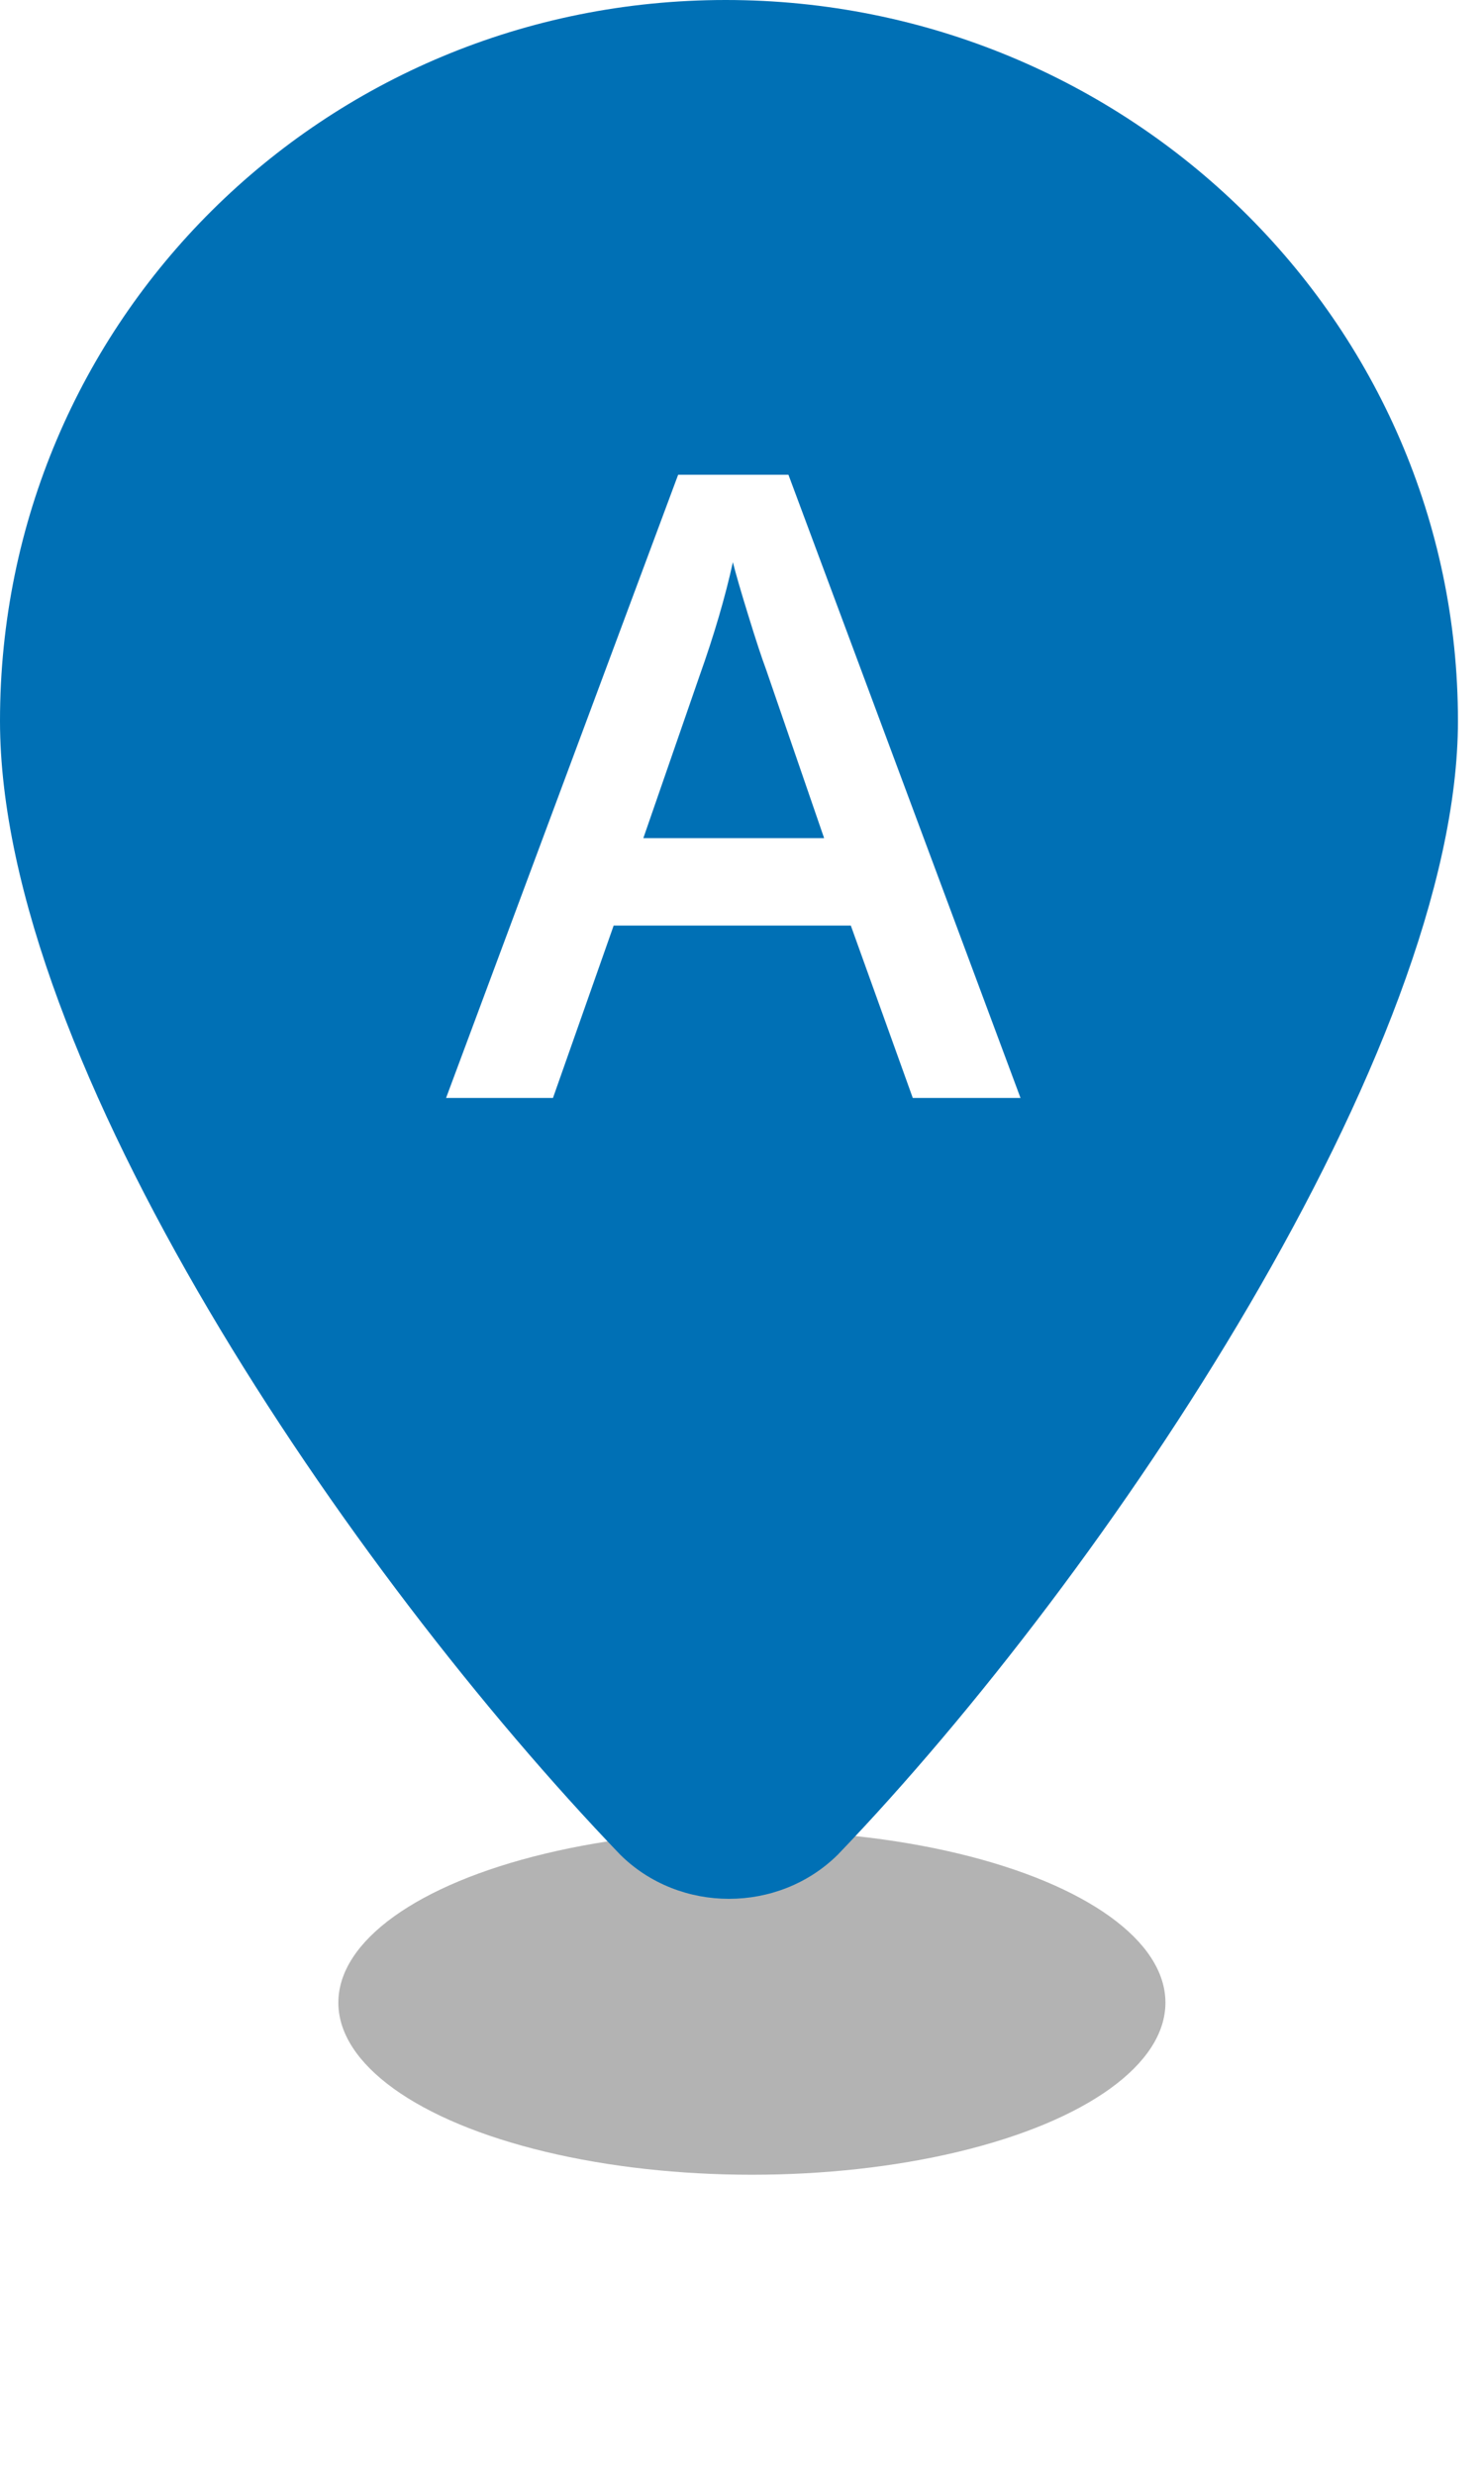 <?xml version="1.0" encoding="UTF-8"?>
<svg width="27px" height="45px" viewBox="0 0 27 45" version="1.1" xmlns="http://www.w3.org/2000/svg" xmlns:xlink="http://www.w3.org/1999/xlink">
    <!-- Generator: Sketch 51.3 (57544) - http://www.bohemiancoding.com/sketch -->
    <title>Group 6 Copy 3</title>
    <desc>Created with Sketch.</desc>
    <defs>
        <ellipse id="path-1" cx="13.68" cy="34.415" rx="7.524" ry="3.129"></ellipse>
        <filter x="-56.5%" y="-103.9%" width="213.0%" height="371.7%" filterUnits="objectBoundingBox" id="filter-2">
            <feOffset dx="0" dy="2" in="SourceAlpha" result="shadowOffsetOuter1"></feOffset>
            <feGaussianBlur stdDeviation="2.5" in="shadowOffsetOuter1" result="shadowBlurOuter1"></feGaussianBlur>
            <feColorMatrix values="0 0 0 0 0   0 0 0 0 0   0 0 0 0 0  0 0 0 0.798 0" type="matrix" in="shadowBlurOuter1"></feColorMatrix>
        </filter>
    </defs>
    <g id="Kyyti-App-Layouts" stroke="none" stroke-width="1" fill="none" fill-rule="evenodd">
        <g id="00_kyyti_testing_01a" transform="translate(-174, -351)">
            <g id="Group" transform="translate(134, 335)">
                <g id="Group-6-Copy-3" transform="translate(40, 16)">
                    <g id="Oval-2" opacity="0.3" fill="black" fill-opacity="1">
                        <use filter="url(#filter-2)" xlink:href="#path-1"></use>
                    </g>
                    <g id="Group-2">
                        <path d="M13.203,0 C20.525,0 26.526,5.839 26.526,13.108 C26.526,19.066 20.165,28.599 15.244,33.723 C14.163,34.795 12.363,34.795 11.283,33.723 C6.362,28.599 0,19.304 0,13.108 C0,5.839 5.881,0 13.203,0 Z" id="Shape" fill="#0070b5"></path>
                        <path d="M16.607,19.964 L15.48,16.83 L11.165,16.83 L10.061,19.964 L8.116,19.964 L12.338,8.633 L14.345,8.633 L18.567,19.964 L16.607,19.964 Z M14.994,15.24 L13.936,12.168 C13.859,11.962 13.752,11.638 13.616,11.195 C13.479,10.753 13.386,10.429 13.334,10.223 C13.195,10.856 12.992,11.548 12.724,12.299 L11.705,15.24 L14.994,15.24 Z" id="A" fill="#FFFFFF"></path>
                    </g>
                </g>
            </g>
        </g>
    </g>
</svg>